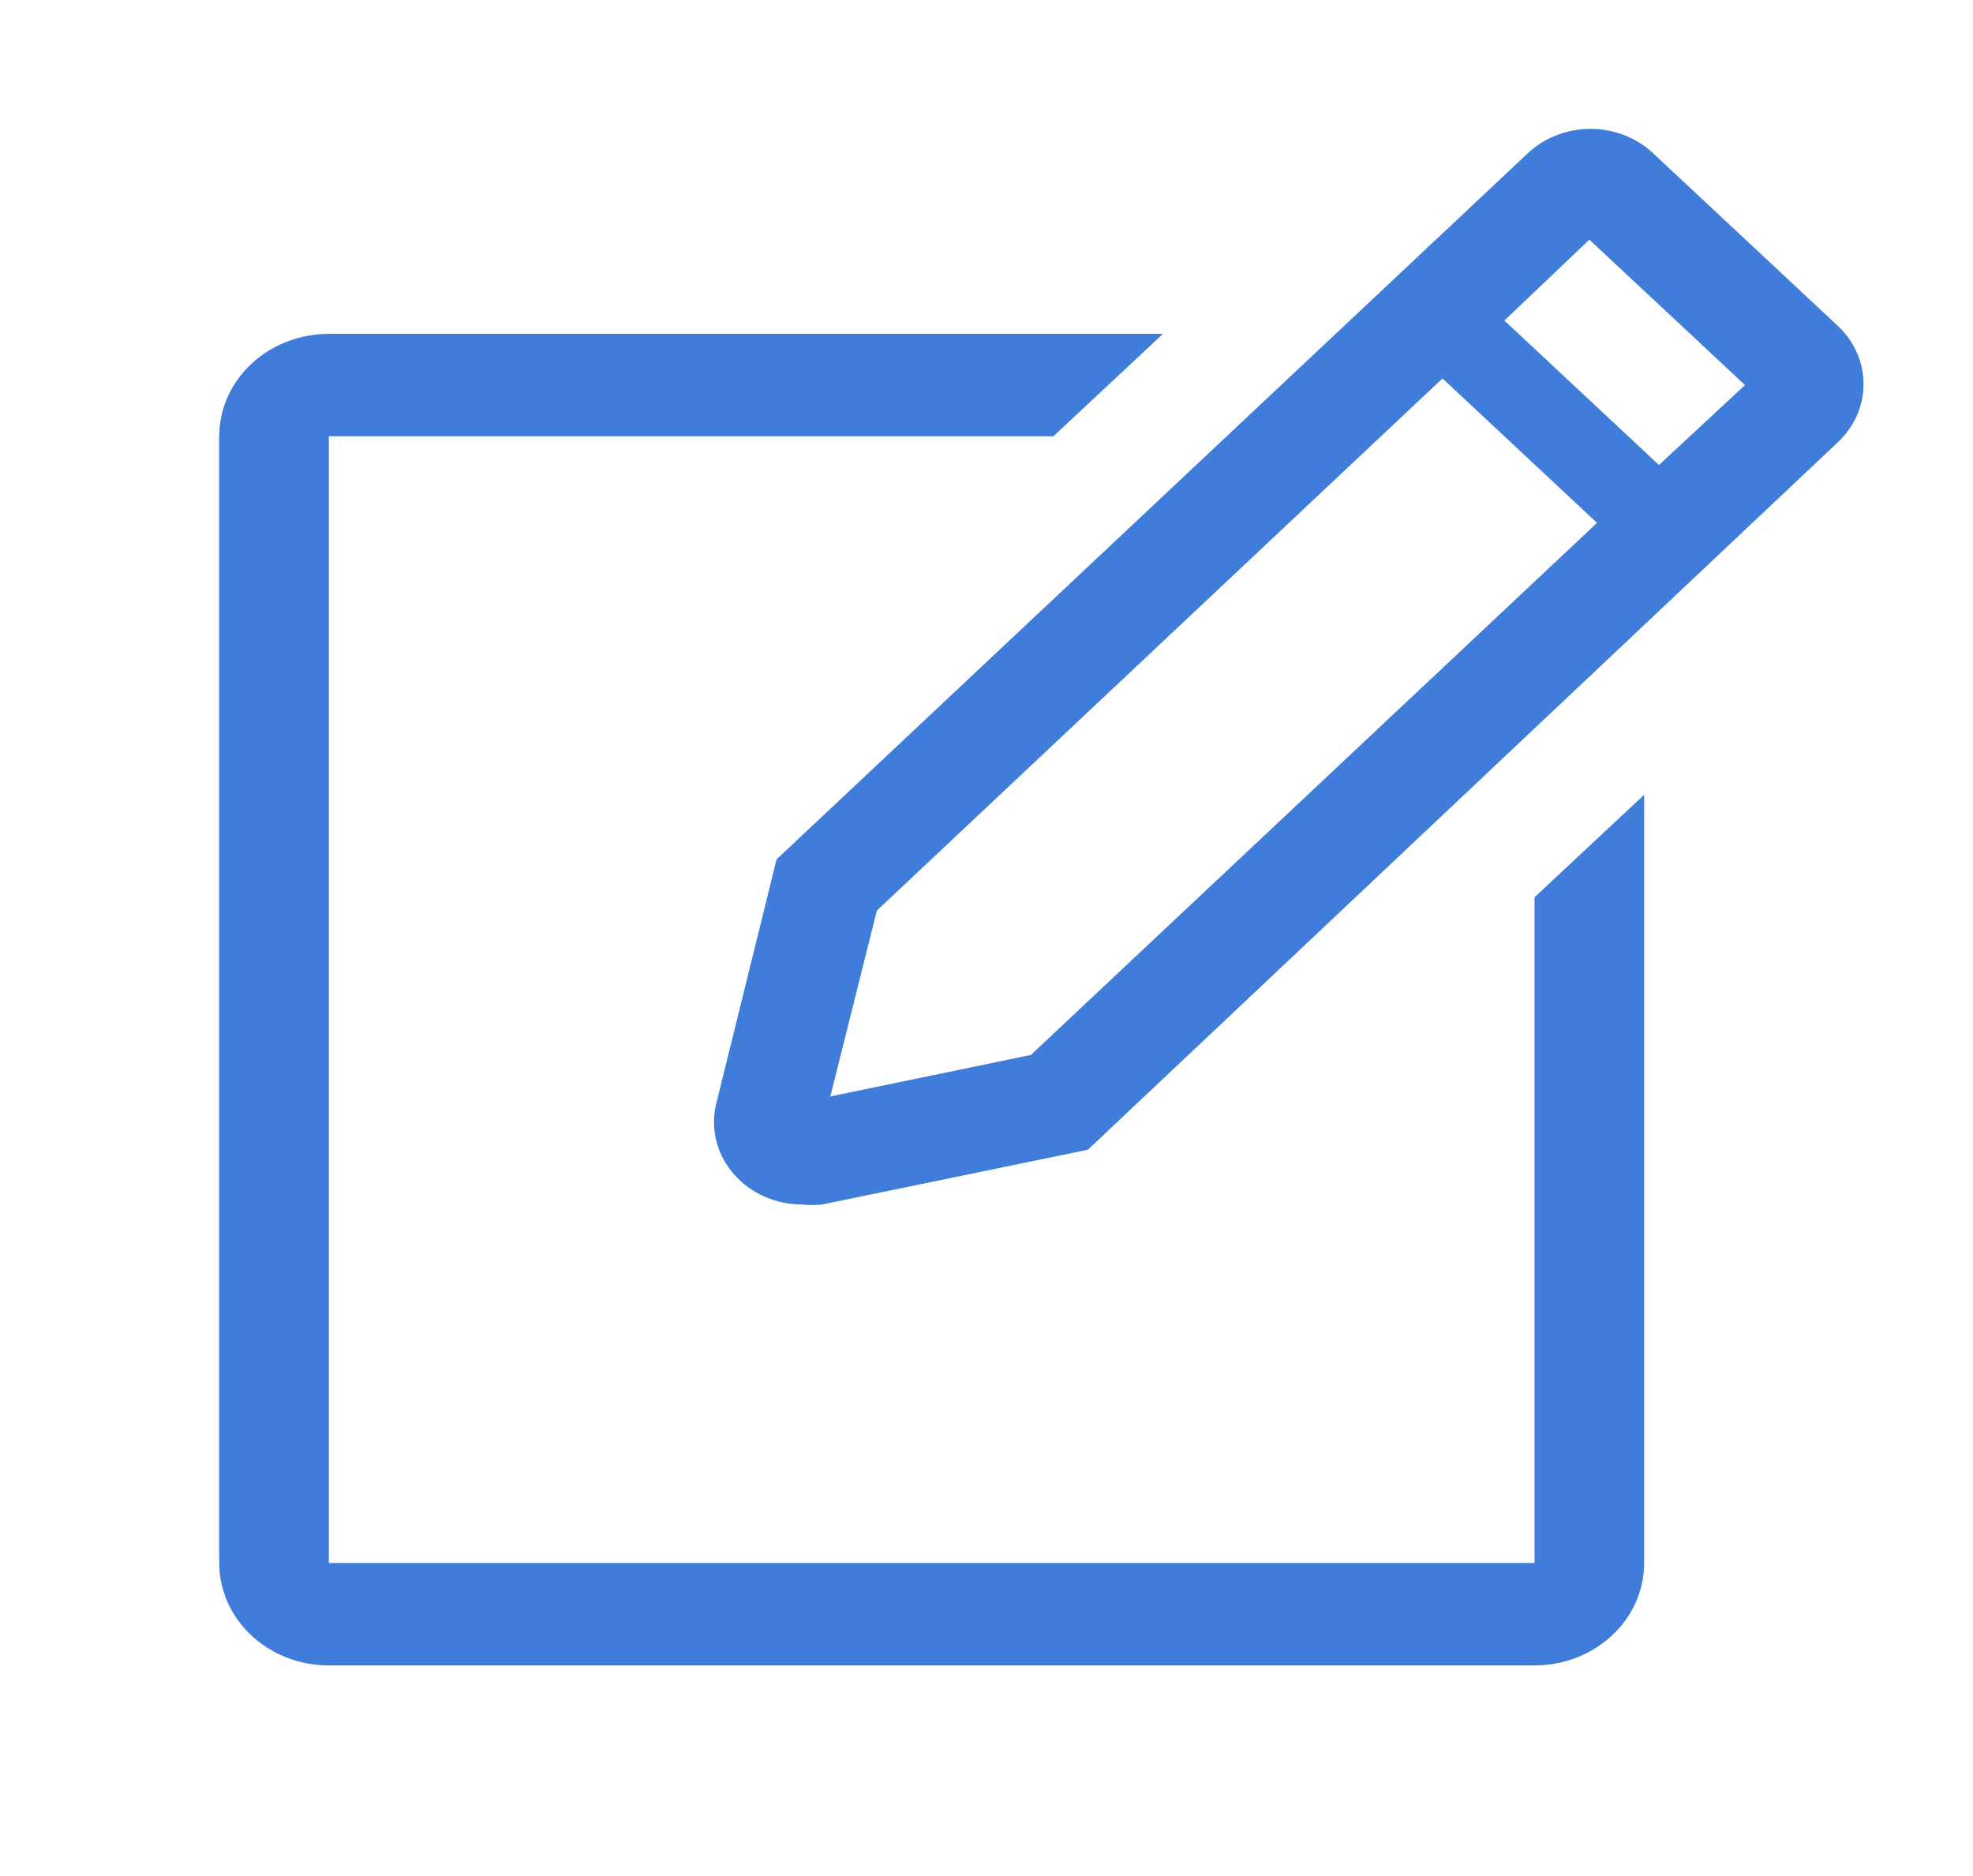 <svg width="61" height="58" viewBox="0 0 61 58" fill="none" xmlns="http://www.w3.org/2000/svg">
<path d="M47.444 48.322H10.167V13.489H32.567L35.956 10.322H10.167C9.268 10.322 8.406 10.656 7.77 11.25C7.135 11.844 6.778 12.649 6.778 13.489V48.322C6.778 49.162 7.135 49.968 7.77 50.561C8.406 51.155 9.268 51.489 10.167 51.489H47.444C48.343 51.489 49.205 51.155 49.841 50.561C50.476 49.968 50.833 49.162 50.833 48.322V24.572L47.444 27.739V48.322Z" fill="#407DDA"/>
<path d="M56.815 10.069L51.104 4.733C50.851 4.496 50.55 4.307 50.218 4.179C49.887 4.05 49.532 3.984 49.173 3.984C48.814 3.984 48.459 4.05 48.127 4.179C47.795 4.307 47.495 4.496 47.241 4.733L24.01 26.567L22.129 34.183C22.049 34.552 22.058 34.933 22.154 35.299C22.25 35.665 22.432 36.006 22.687 36.298C22.941 36.59 23.262 36.826 23.625 36.989C23.989 37.152 24.387 37.237 24.79 37.239C24.998 37.26 25.208 37.26 25.417 37.239L33.635 35.545L56.815 13.679C57.069 13.442 57.27 13.161 57.408 12.851C57.545 12.541 57.616 12.209 57.616 11.874C57.616 11.539 57.545 11.206 57.408 10.897C57.27 10.587 57.069 10.306 56.815 10.069ZM31.872 32.615L25.671 33.898L27.111 28.151L44.598 11.7L49.376 16.165L31.872 32.615ZM51.291 14.376L46.512 9.91L49.139 7.409L53.951 11.905L51.291 14.376Z" fill="#407DDA"/>
</svg>
